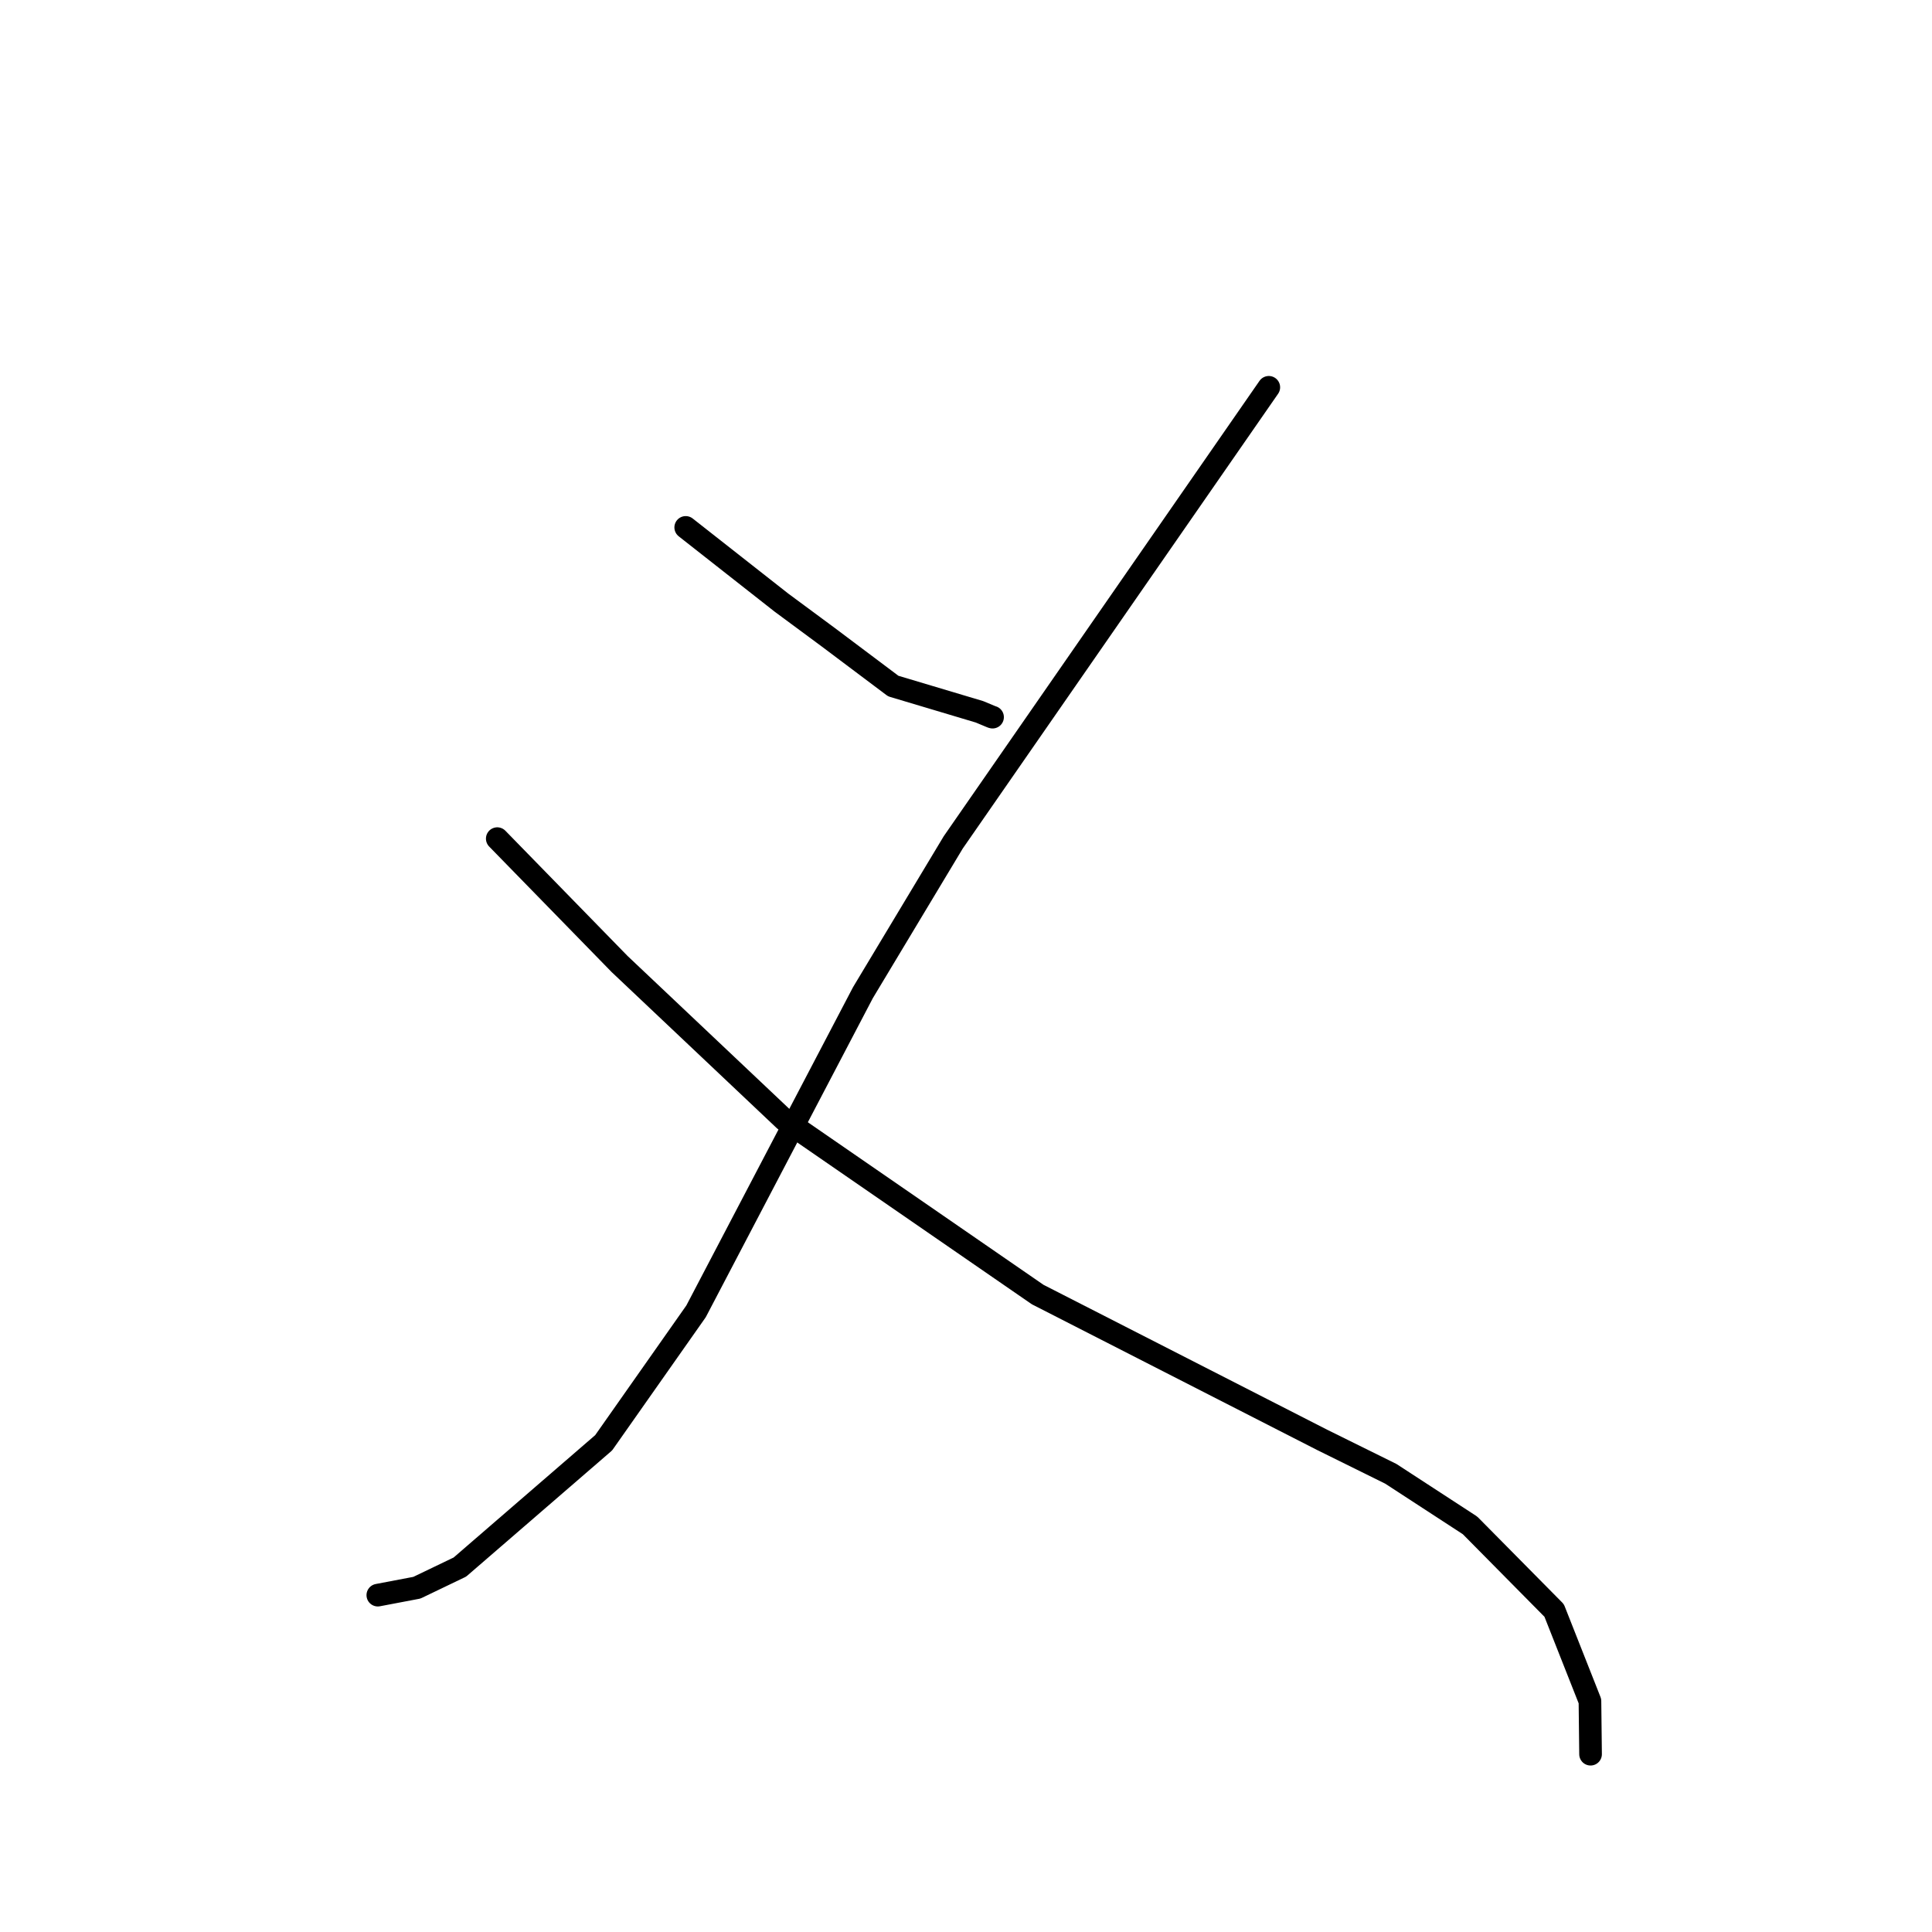 <?xml version="1.0" standalone="no"?>
    <svg width="256" height="256" xmlns="http://www.w3.org/2000/svg" version="1.1">
    <polyline stroke="black" stroke-width="3" stroke-linecap="round" fill="transparent" stroke-linejoin="round" points="90.861 69.885 97.198 74.864 103.535 79.842 109.748 84.436 118.36 90.905 129.793 94.321 131.408 94.996 131.519 95.026 " />
        <polyline stroke="black" stroke-width="3" stroke-linecap="round" fill="transparent" stroke-linejoin="round" points="168.123 51.321 147.215 81.473 126.306 111.625 114.34 131.539 92.23 173.761 79.989 191.176 60.937 207.644 55.24 210.381 50.11 211.356 50.063 211.365 " />
        <polyline stroke="black" stroke-width="3" stroke-linecap="round" fill="transparent" stroke-linejoin="round" points="65.89 111.123 73.997 119.432 82.103 127.74 103.961 148.401 137.495 171.533 175.196 190.792 184.291 195.287 194.787 202.123 205.933 213.396 210.677 225.408 210.75 231.801 210.757 232.44 " />
        </svg>
